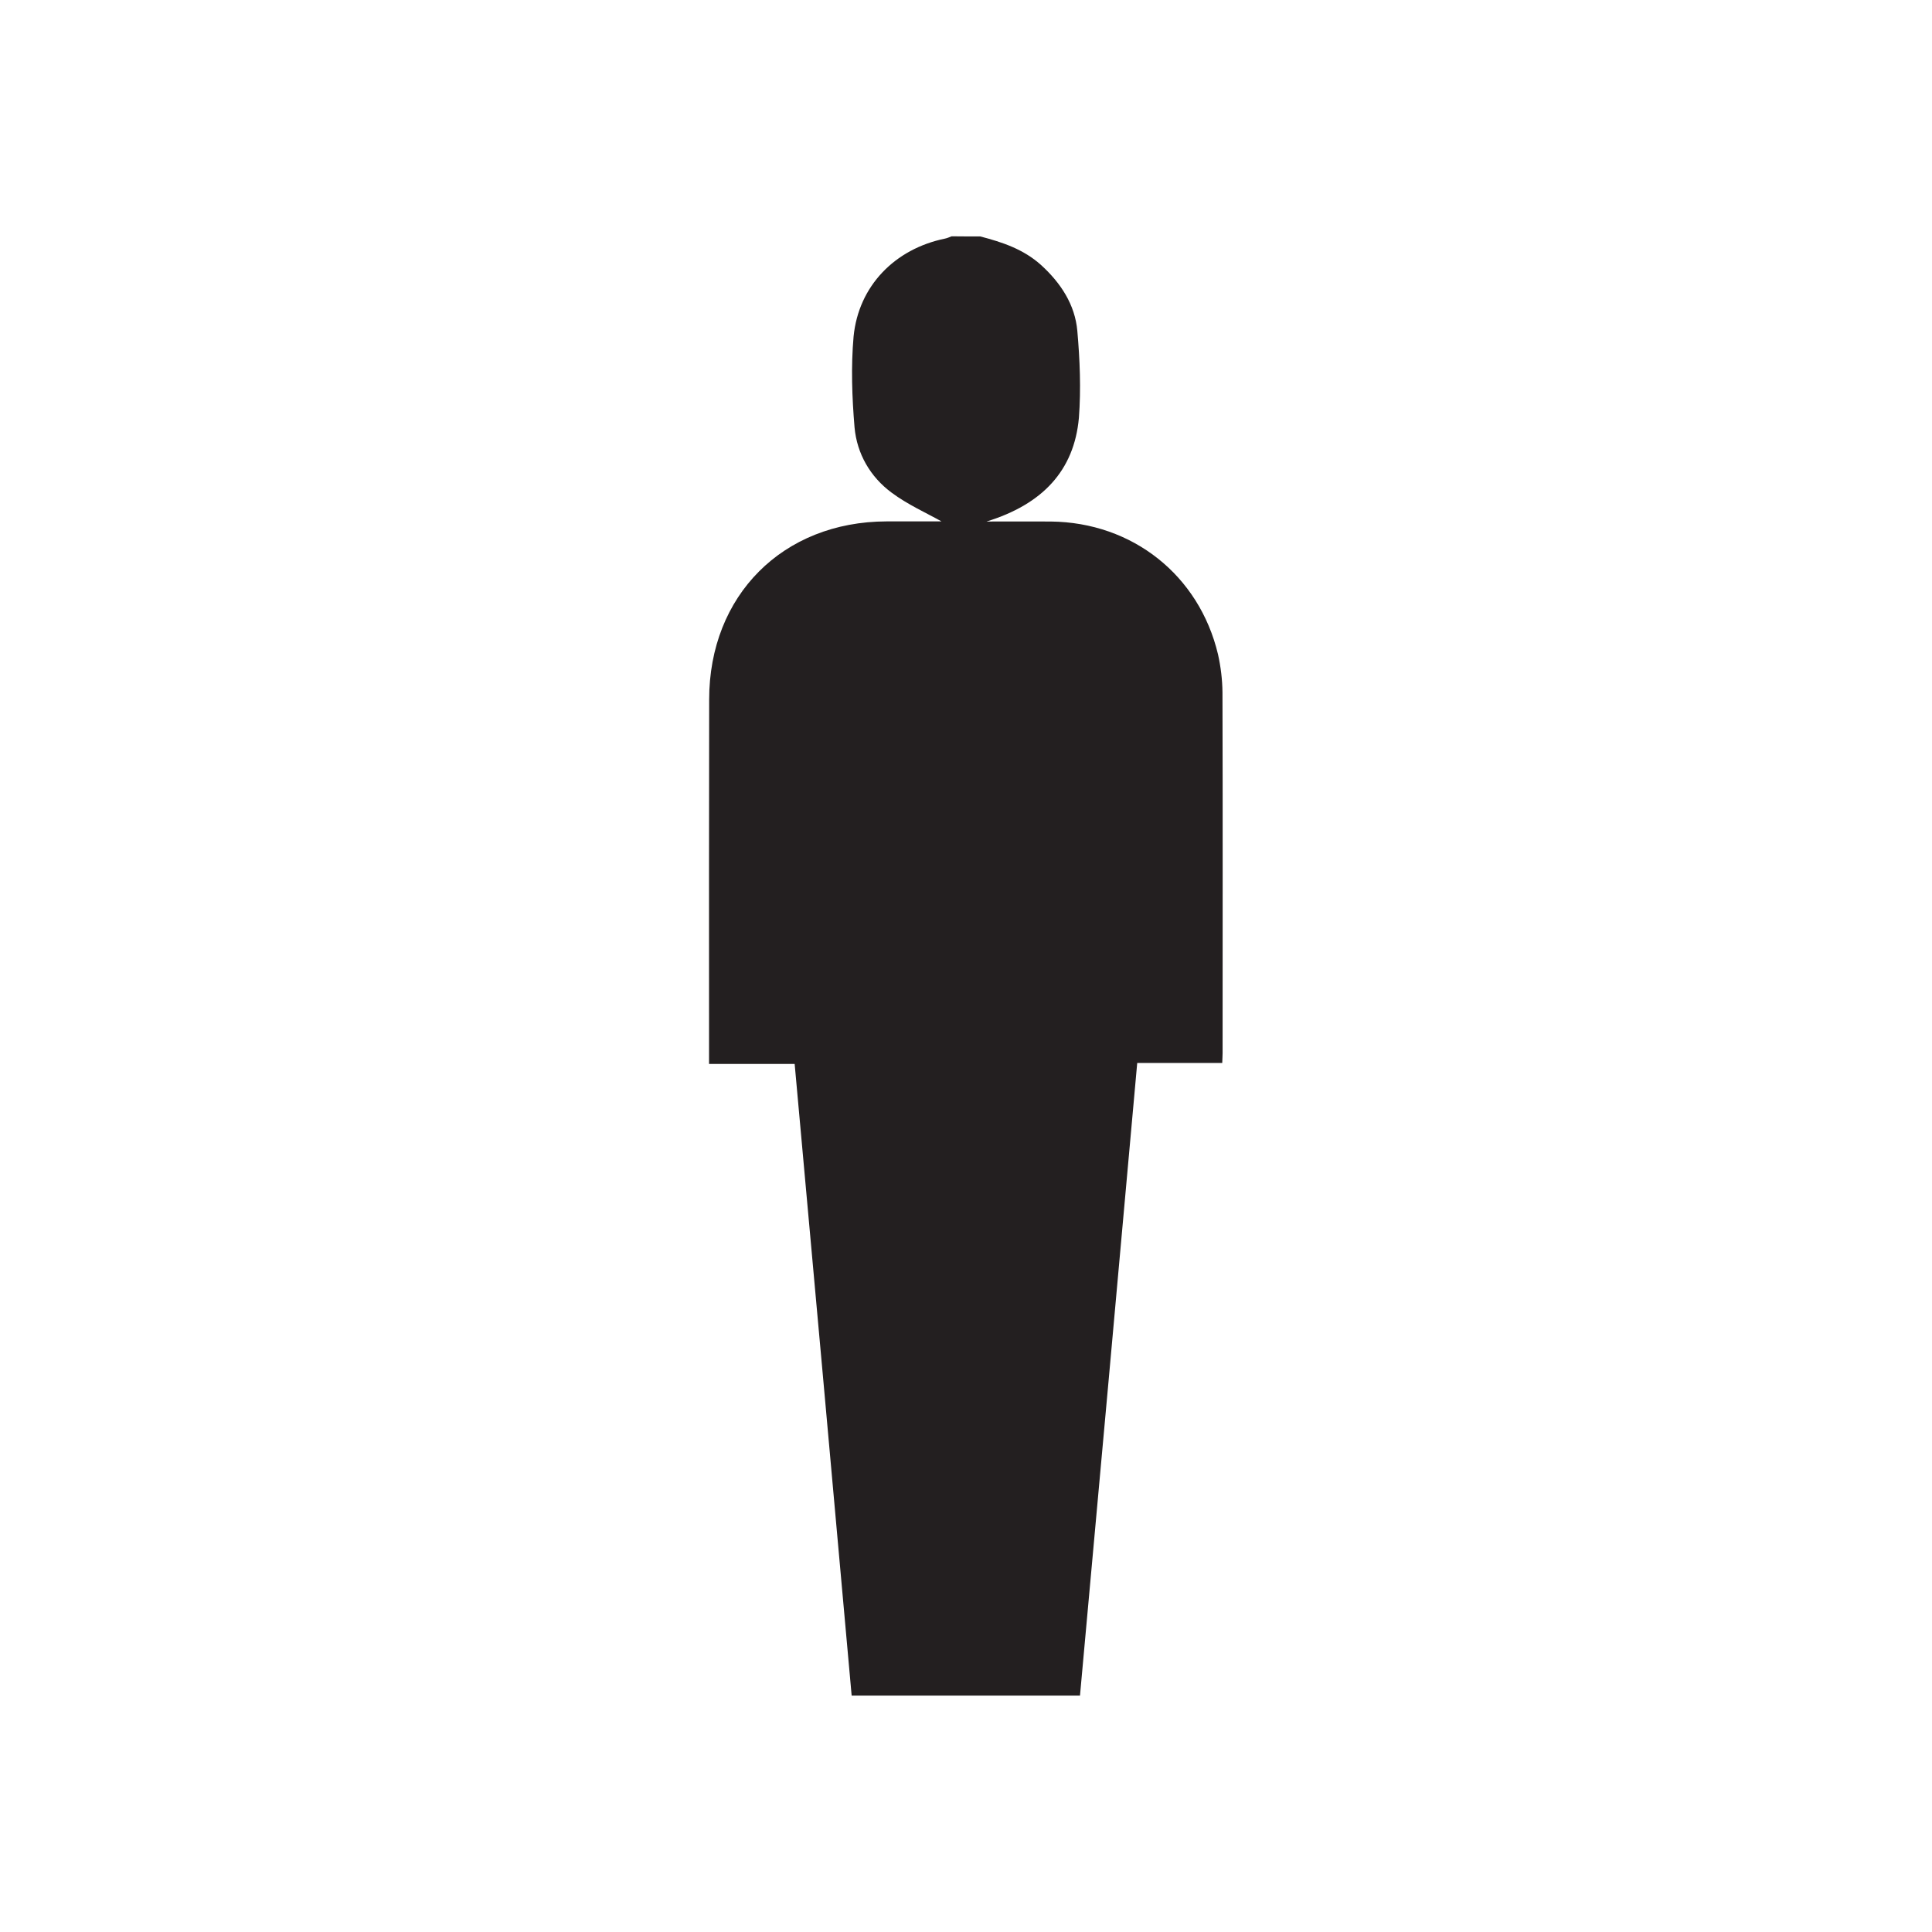 <?xml version="1.0" encoding="utf-8"?>
<!-- Generator: Adobe Illustrator 16.0.0, SVG Export Plug-In . SVG Version: 6.00 Build 0)  -->
<!DOCTYPE svg PUBLIC "-//W3C//DTD SVG 1.1//EN" "http://www.w3.org/Graphics/SVG/1.1/DTD/svg11.dtd">
<svg version="1.1" id="Layer_1" xmlns="http://www.w3.org/2000/svg" xmlns:xlink="http://www.w3.org/1999/xlink" x="0px" y="0px"
	 width="16px" height="16px" viewBox="0 0 16 16" enable-background="new 0 0 16 16" xml:space="preserve">
<g>
	<path fill="#231F20" d="M8.118,1.958c0.184,0.048,0.359,0.106,0.505,0.238c0.162,0.148,0.28,0.327,0.299,0.545
		c0.021,0.238,0.031,0.481,0.013,0.719C8.896,3.898,8.632,4.177,8.17,4.319c0.177,0,0.354-0.001,0.532,0
		c0.677,0.007,1.229,0.445,1.385,1.1c0.023,0.103,0.036,0.21,0.037,0.315c0.003,0.996,0.001,1.991,0.001,2.987
		c0,0.022-0.002,0.047-0.003,0.082c-0.232,0-0.464,0-0.704,0c-0.157,1.752-0.315,3.493-0.474,5.239c-0.633,0-1.256,0-1.891,0
		c-0.156-1.742-0.313-3.481-0.472-5.231c-0.233,0-0.463,0-0.709,0c0-0.054,0-0.096,0-0.137c0-0.961-0.001-1.921,0.001-2.881
		c0-0.861,0.609-1.473,1.469-1.475c0.161,0,0.323,0,0.455,0C7.672,4.248,7.517,4.179,7.384,4.08C7.207,3.949,7.097,3.758,7.077,3.54
		c-0.021-0.25-0.03-0.504-0.008-0.753C7.11,2.368,7.411,2.061,7.826,1.976c0.021-0.004,0.037-0.013,0.055-0.019
		C7.96,1.958,8.039,1.958,8.118,1.958z"/>
</g>
</svg>
